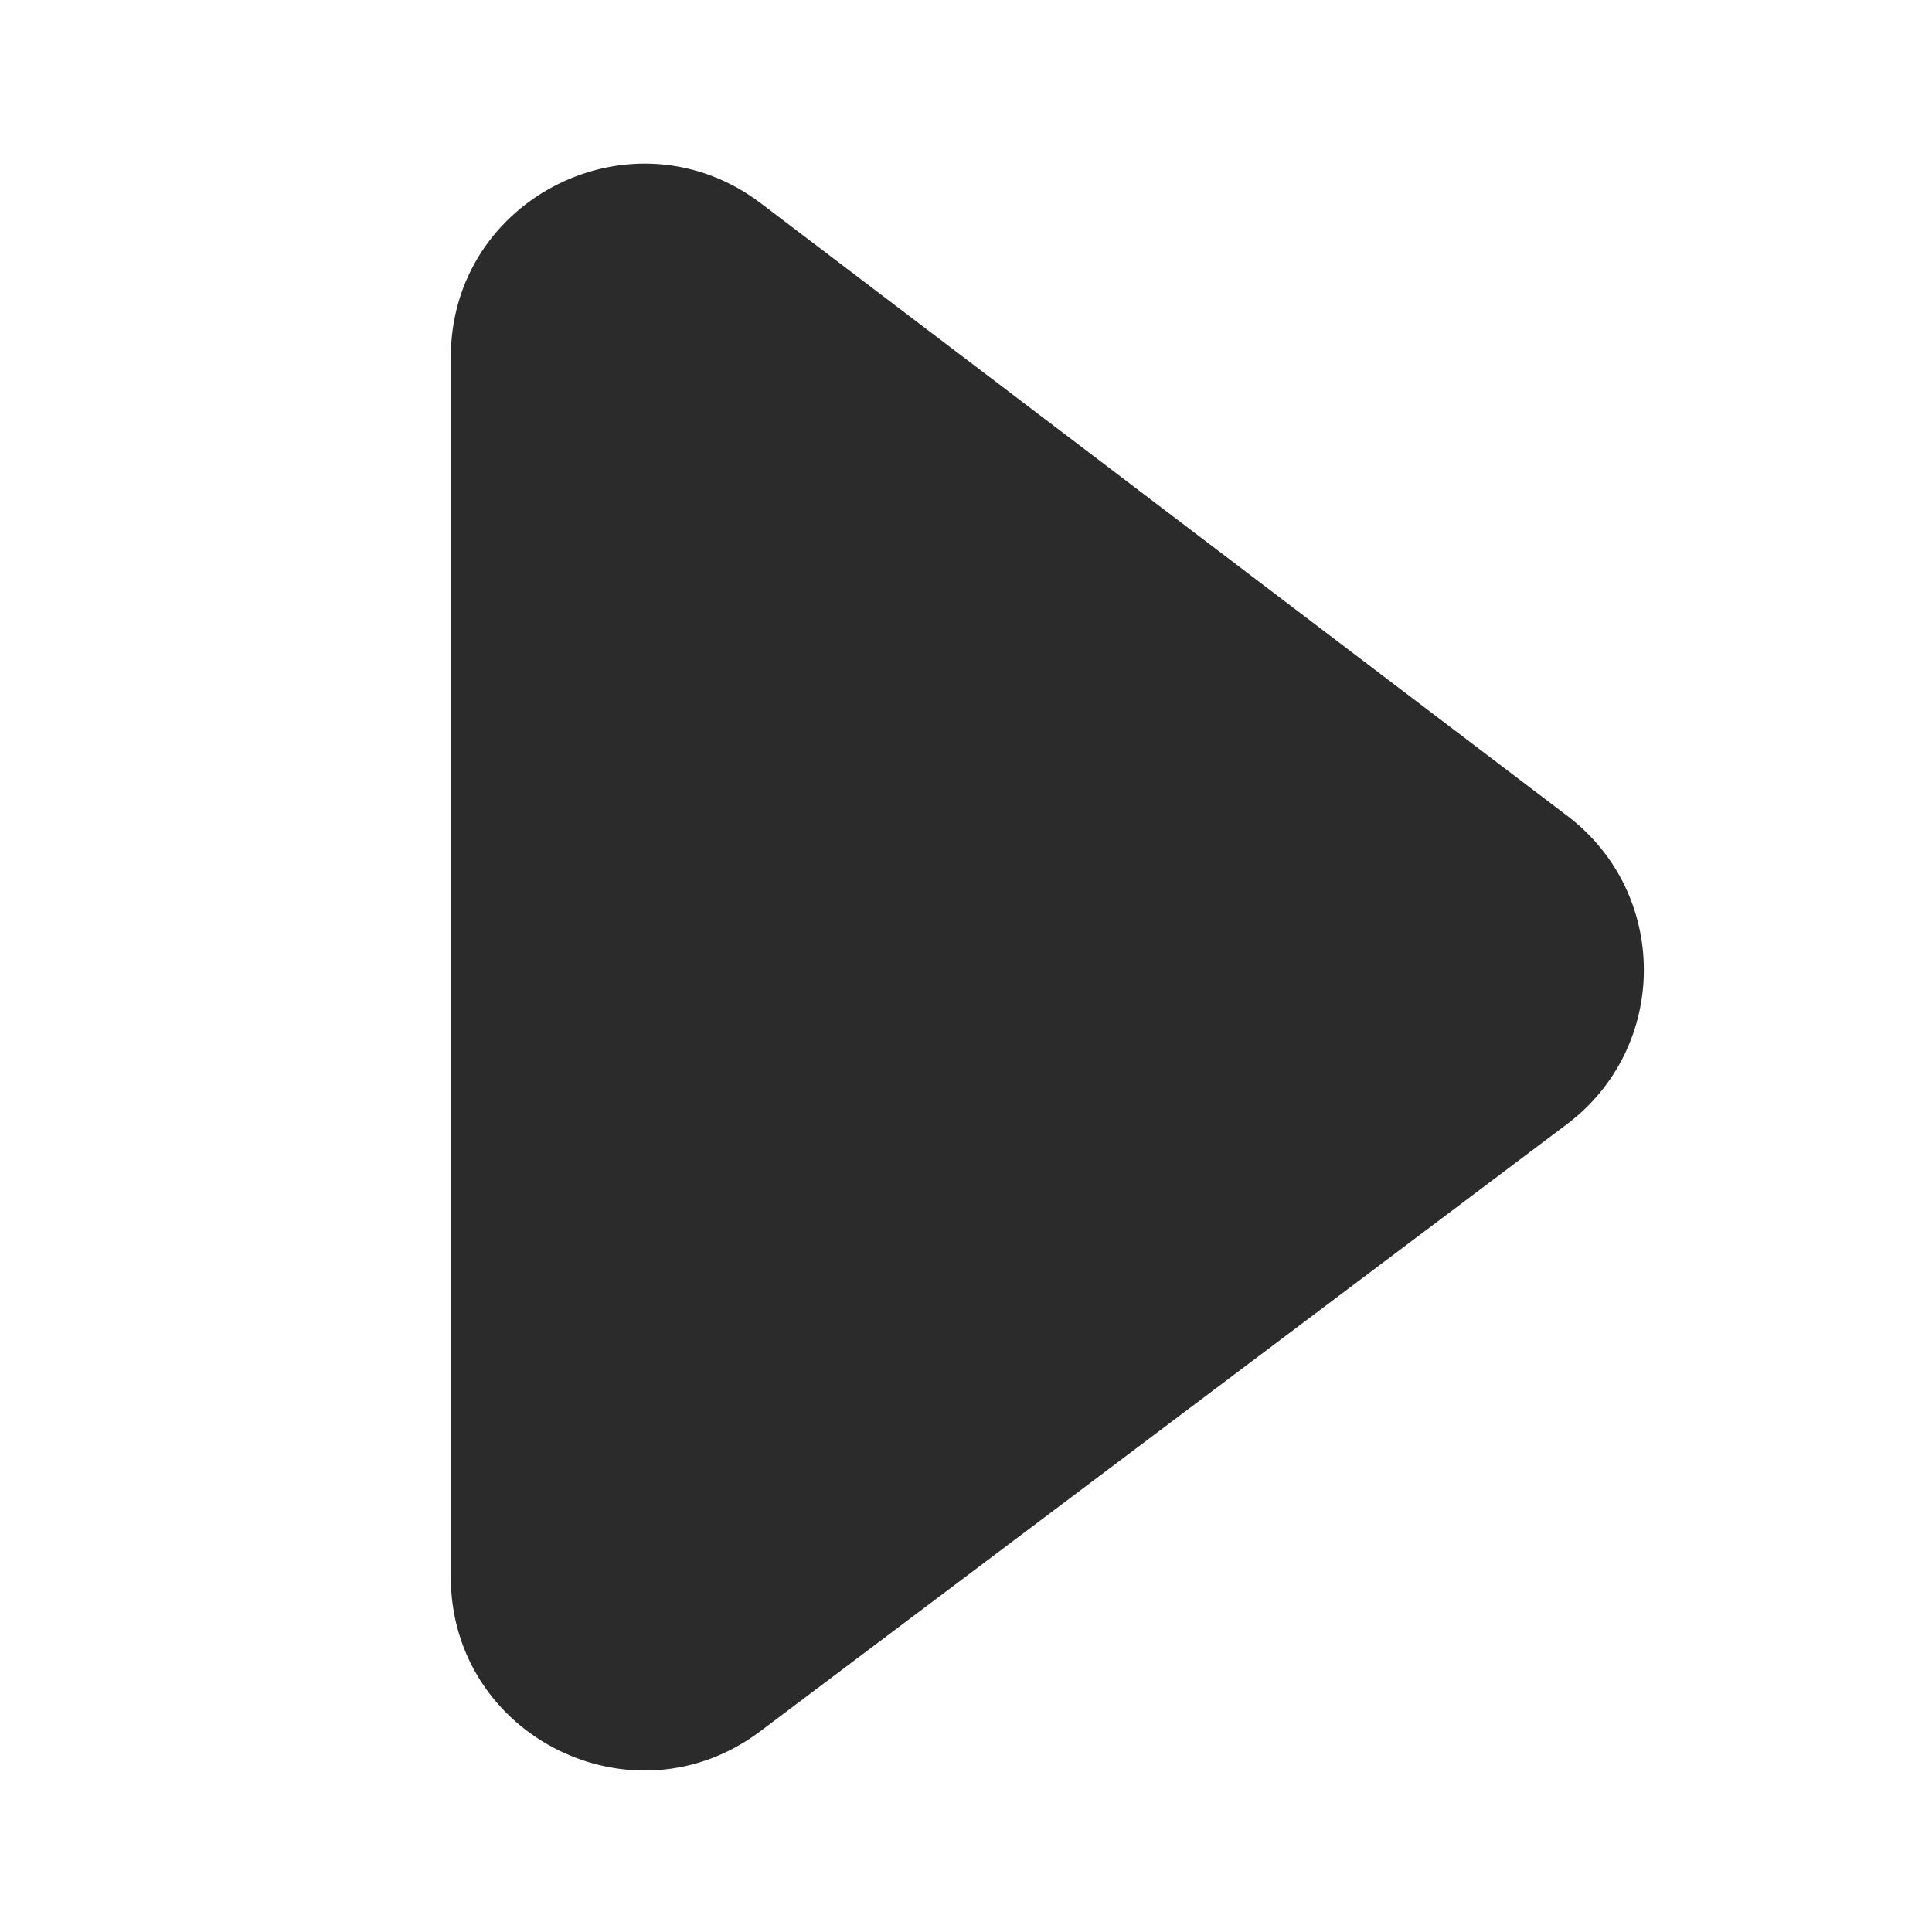 <svg width="30" height="30" viewBox="0 0 30 30" fill="none" xmlns="http://www.w3.org/2000/svg">
<path fill-rule="evenodd" clip-rule="evenodd" d="M11.815 3.157C9.839 1.657 7 3.065 7 5.546V24.488C7 26.962 9.827 28.372 11.804 26.884L24.33 17.457C25.92 16.261 25.925 13.875 24.34 12.671L11.815 3.157Z" fill="#2B2B2C"/>
</svg>
